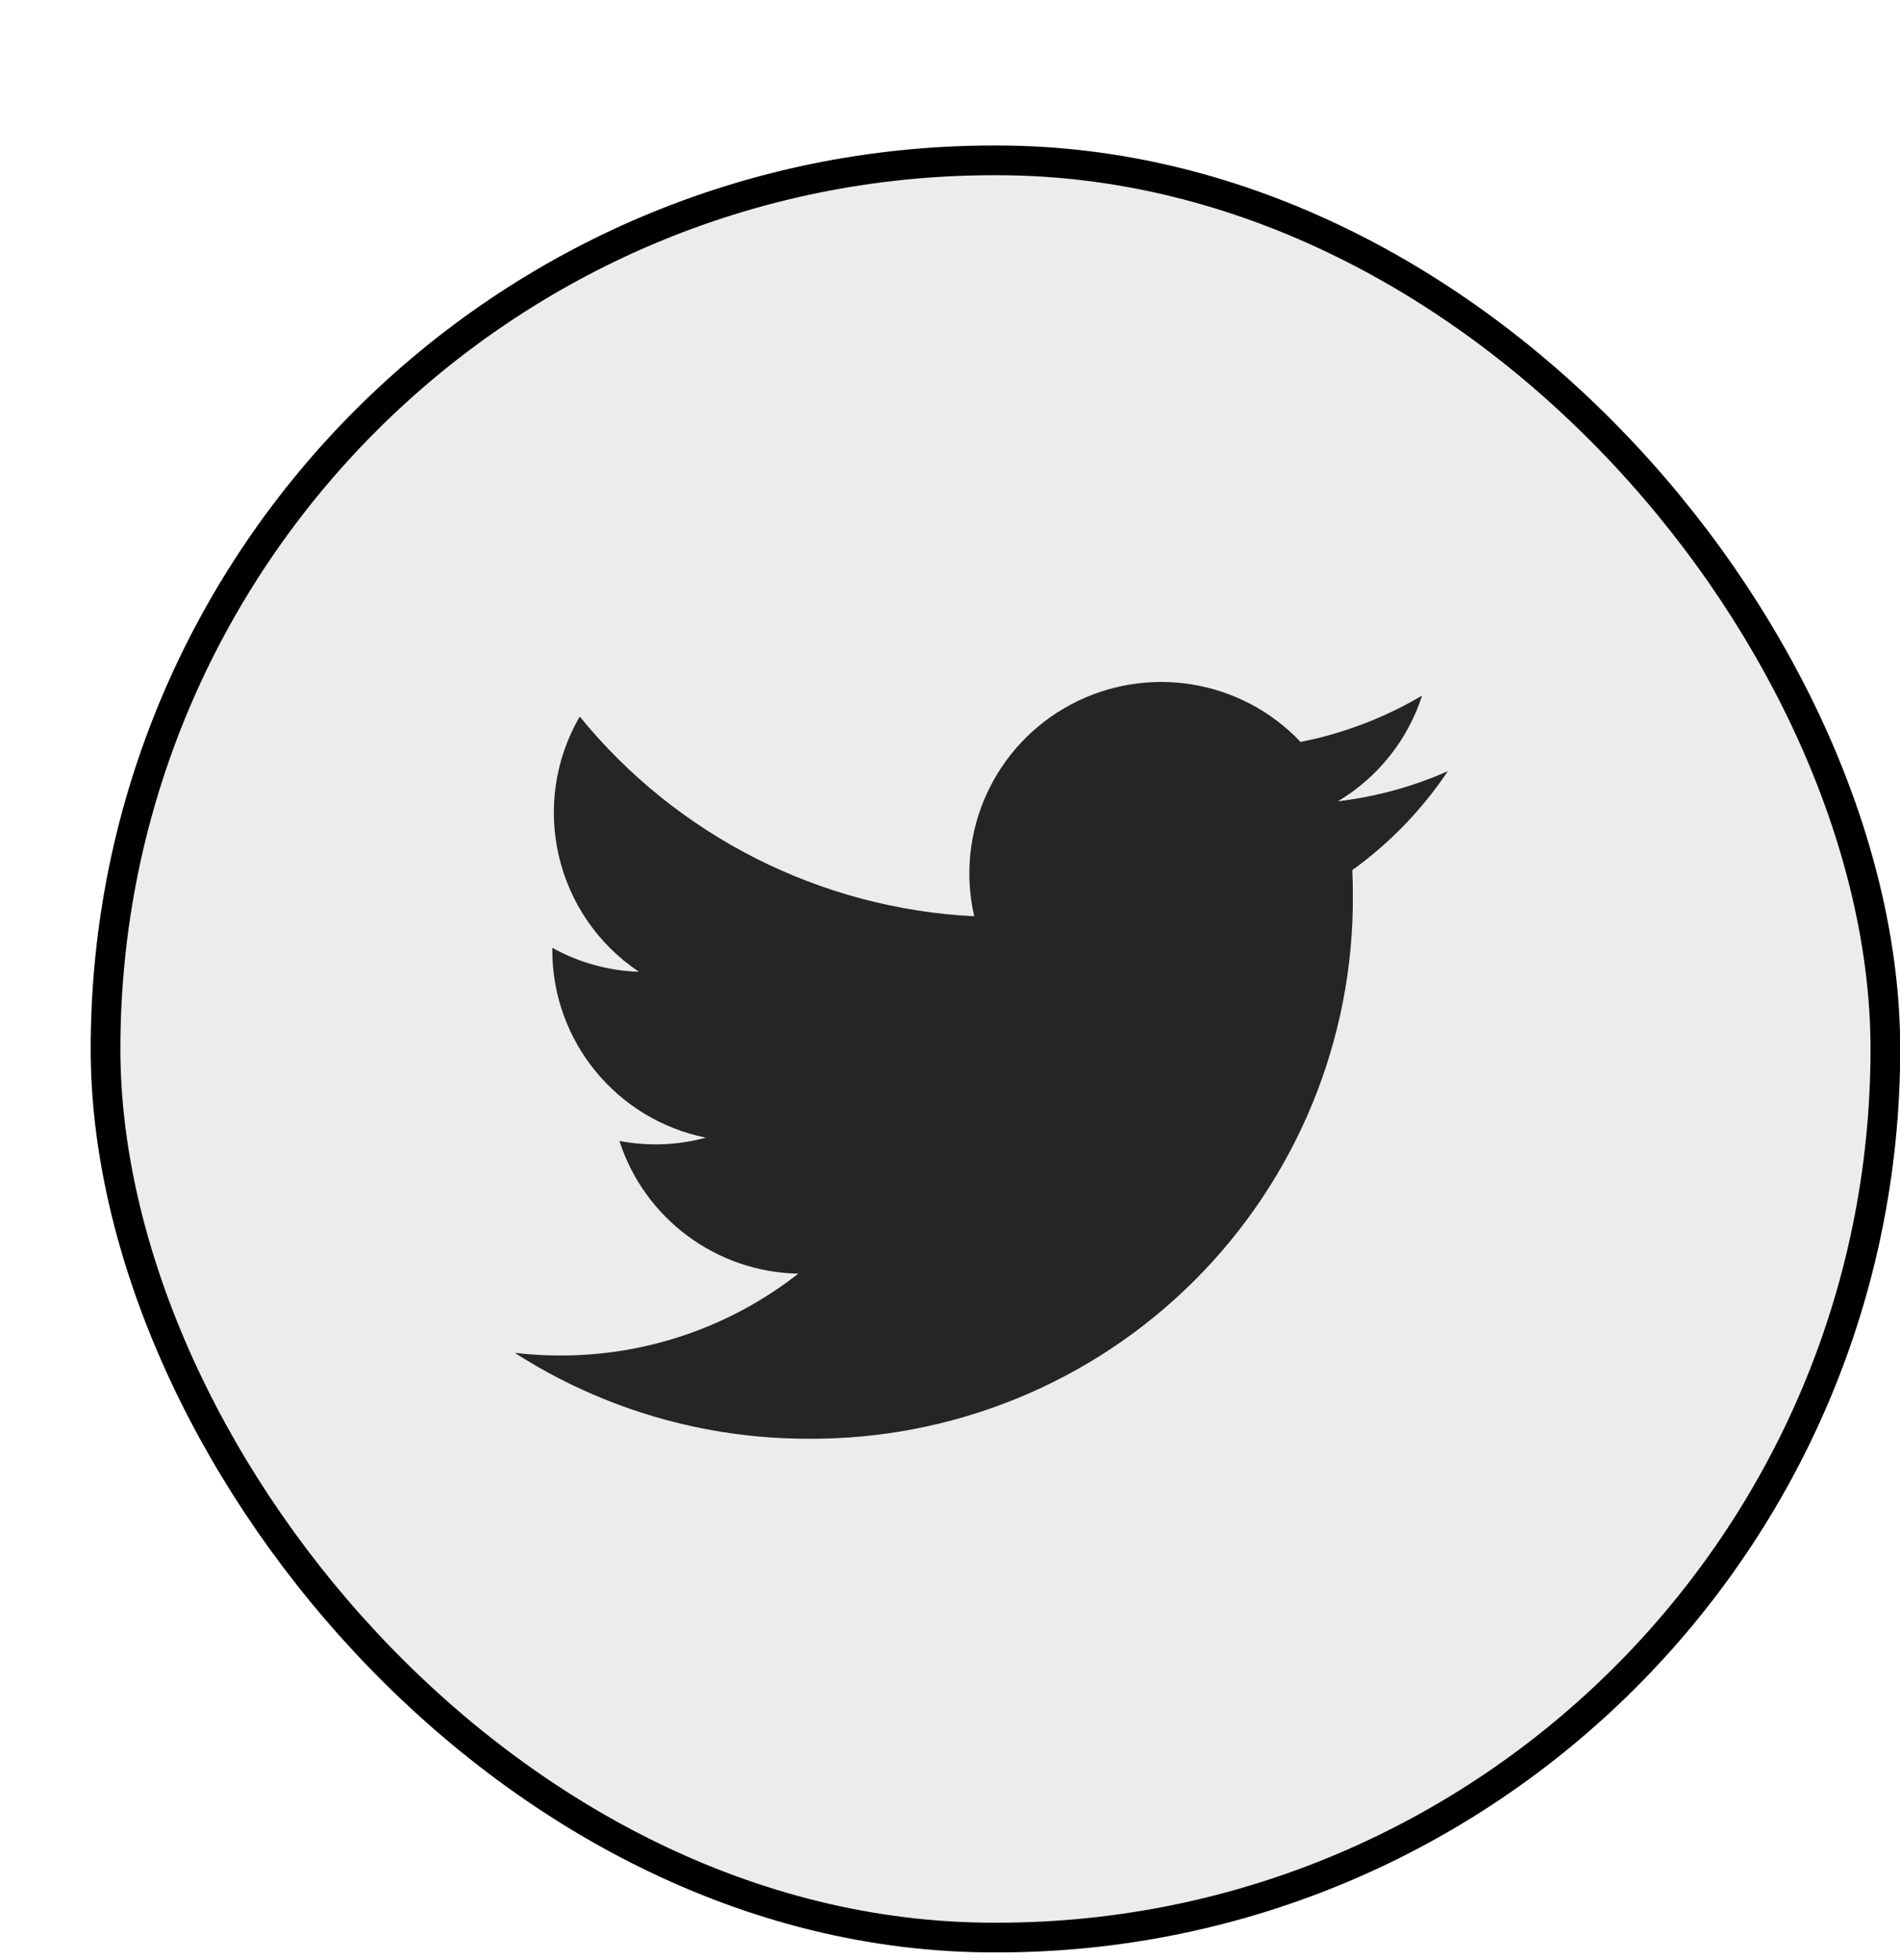 <svg width="64" height="66" viewBox="0 0 64 66" fill="none" xmlns="http://www.w3.org/2000/svg">
<g filter="url(#filter0_d_380_1402)">
<rect x="0.055" y="0.9" width="60.952" height="60.841" rx="30.42" fill="#ECECEC"/>
<rect x="0.555" y="1.4" width="59.952" height="59.841" rx="29.92" stroke="black"/>
<path d="M42.067 22.981C43.414 22.177 44.422 20.912 44.902 19.421C43.636 20.17 42.252 20.698 40.808 20.982C38.806 18.868 35.634 18.354 33.065 19.726C30.495 21.099 29.164 24.018 29.816 26.853C24.632 26.593 19.802 24.149 16.528 20.128C14.819 23.07 15.693 26.83 18.523 28.722C17.5 28.689 16.499 28.412 15.604 27.915C15.604 27.942 15.604 27.969 15.604 27.996C15.604 31.06 17.768 33.7 20.777 34.307C19.827 34.565 18.831 34.602 17.865 34.418C18.711 37.038 21.131 38.833 23.889 38.887C21.605 40.676 18.784 41.647 15.88 41.642C15.366 41.643 14.851 41.613 14.34 41.553C17.289 43.445 20.72 44.448 24.225 44.445C29.101 44.478 33.787 42.56 37.234 39.118C40.682 35.676 42.604 30.999 42.57 26.132C42.57 25.853 42.564 25.575 42.551 25.299C43.813 24.389 44.903 23.26 45.769 21.967C44.593 22.488 43.345 22.829 42.067 22.981Z" fill="#252525"/>
</g>
<defs>
<filter id="filter0_d_380_1402" x="0.055" y="0.9" width="63.952" height="64.841" filterUnits="userSpaceOnUse" color-interpolation-filters="sRGB">
<feFlood flood-opacity="0" result="BackgroundImageFix"/>
<feColorMatrix in="SourceAlpha" type="matrix" values="0 0 0 0 0 0 0 0 0 0 0 0 0 0 0 0 0 0 127 0" result="hardAlpha"/>
<feOffset dx="3" dy="4"/>
<feComposite in2="hardAlpha" operator="out"/>
<feColorMatrix type="matrix" values="0 0 0 0 0.056 0 0 0 0 0.15 0 0 0 0 0.14 0 0 0 1 0"/>
<feBlend mode="normal" in2="BackgroundImageFix" result="effect1_dropShadow_380_1402"/>
<feBlend mode="normal" in="SourceGraphic" in2="effect1_dropShadow_380_1402" result="shape"/>
</filter>
</defs>
</svg>

